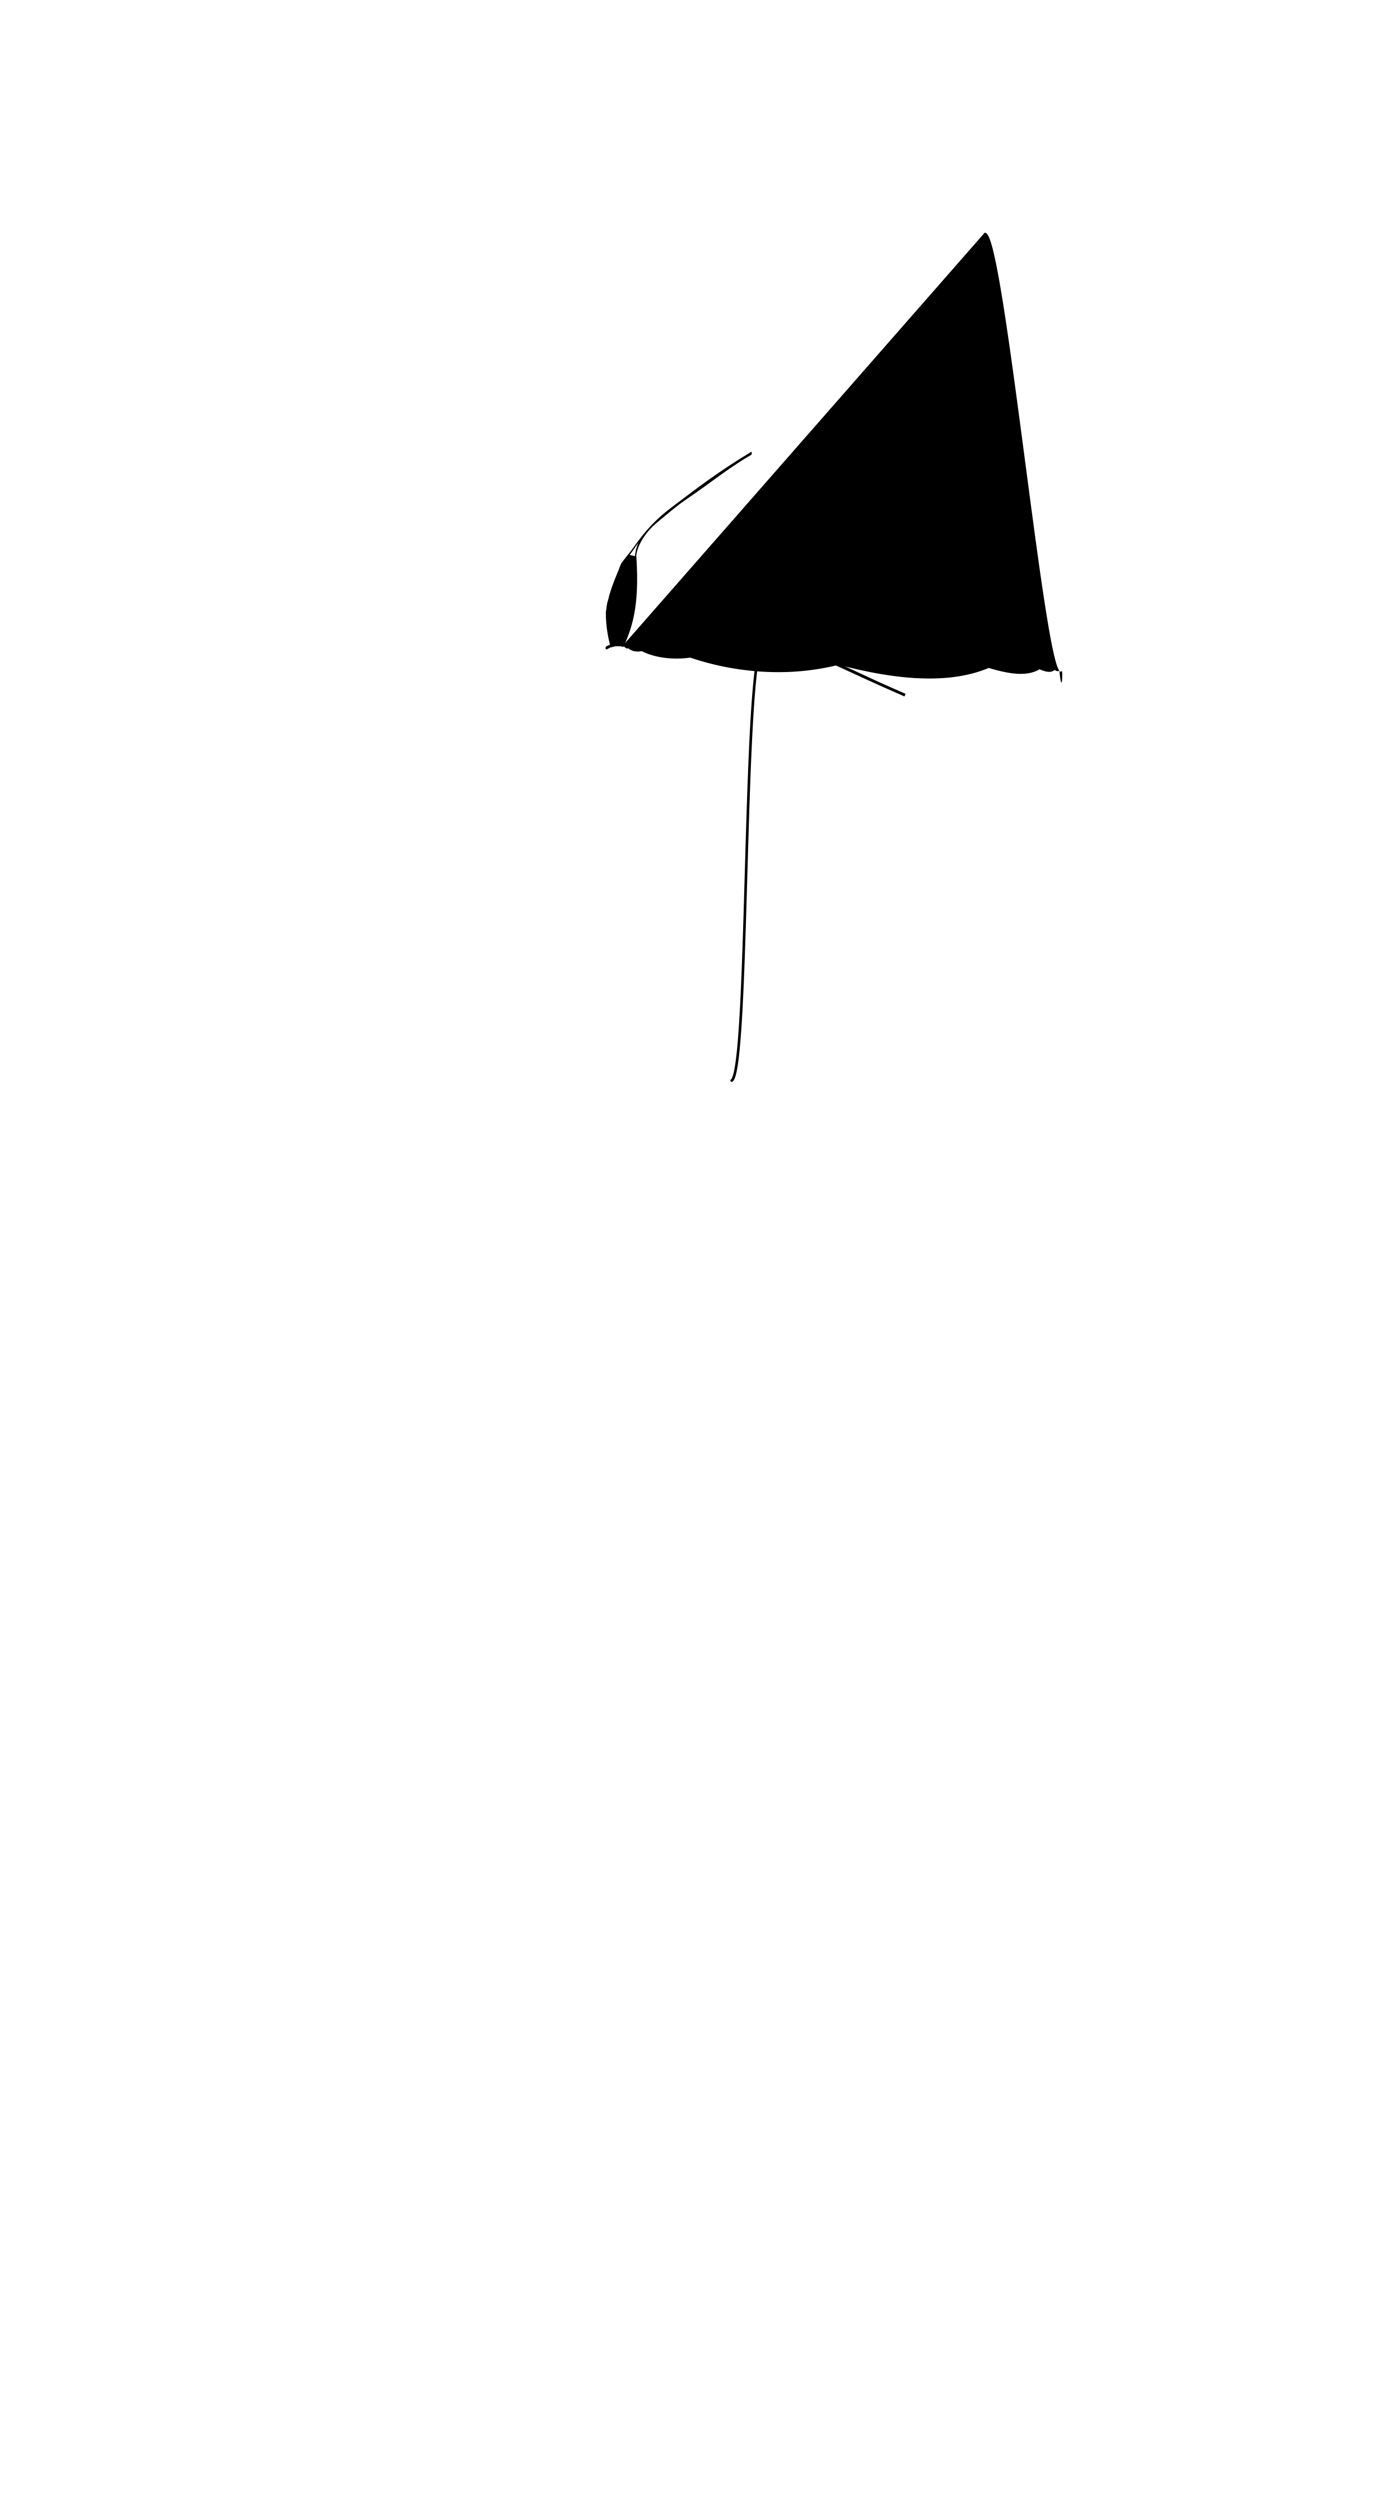 <svg viewBox="0 0 560 1e3"><defs><clipPath clipPathUnits="userSpaceOnUse" id="clipPathTorsoUnnatural"><path style="display:inline;fill-opacity:1;fill:#0ff;opacity:1" d="m330.551 146.242-33.947 3.494c-.6 11.746 4.713 22.224 4.143 32.158-3.835 2.972-5.982 3.476-13.822 5.203-.508.127-.99.259-1.457.395-3.723.823-9.041 2.011-14.32 3.342-8.66 10.944-15.778 17.656-24.838 40.229-7.977 19.224-2.766 39.201 6.842 56.01-1.068 11.326-1.526 26.558 1 35.502-11.371 21.524-15.898 23.525-18.098 43.625-1.1 10.1-2.231 20.371-6.008 40.871 1.799 21.682 24.064 28.086 33.553 33.197 14.432 10.042 15.756 13.807 22.994 21.73 2.403 1.277 6.481.507 7.115-.334l1.045-.012c1.312 1.179 7.867 1.714 11.33.178 1.259-5.511 3.065-22.404 25.533-37.029 9.995-6.921 28.665-25.385 47.281-34.057-9.1-20.7-12.622-28.067-19.584-39.496-3.884-8.496-20.352-24.949-20.578-24.783.174-.538-12.864-13.708-12.932-15.859 2.569-6.321 6.073-31.49 8.074-32.877 17.109-11.856 23.084-25.519 27.051-41.166-.327-2.174-.472-3.268-.658-5.75-1.67-10.368-2.48-23.53-5.33-34.107.025-10.962 3.834-17.953 3.834-17.953-3.26-.79-9.496-1.479-12.428-1.807.021-.032.042-.062.062-.094-7.392-1.561-16.051-2.243-15.857-30.609z" id="path13423"/></clipPath><clipPath clipPathUnits="userSpaceOnUse" id="clipPathTorsoHourglass"><path style="display:inline;fill-opacity:1;fill:#f0f;opacity:1" d="m330.551 146.242-33.947 3.494c-.6 11.746 4.713 22.224 4.143 32.158-3.835 2.972-5.982 3.476-13.822 5.203-.563.141-1.097.287-1.609.438-3.678.816-7.629 1.65-14.168 3.299-8.66 10.944-15.778 17.656-24.838 40.229-5.876 18.936-2.965 38.679 2.842 56.01-1.068 11.326-1.526 26.558 1 35.502-11.371 21.524-11.898 23.525-14.098 43.625-1.1 10.1-2.231 20.371-6.008 40.871 1.799 21.682 24.064 28.086 33.553 33.197 14.432 10.042 15.756 13.807 22.994 21.73 1.377.267 4.094 1.611 7.064-.268l1.111-.078c1.174 1.573 8.902 1.531 11.314.178 1.259-5.511 3.065-22.404 25.533-37.029 9.995-6.921 28.665-25.385 47.281-34.057-9.1-20.7-12.622-28.067-19.584-39.496-3.884-8.496-20.352-24.949-20.578-24.783.174-.538-7.384-13.708-7.451-15.859 2.569-6.321 6.523-31 8.074-32.877 3.112-3.764 5.694-7.227 7.887-10.52 7.016-10.535 10.046-19.327 13.684-30.646-.327-2.174-.472-3.268-.658-5.75-1.67-10.368-2.48-23.53-5.33-34.107.025-10.962 3.834-17.953 3.834-17.953-4.462-1.081-8.624-1.333-12.381-1.877.005-.008.011-.015.016-.023-7.392-1.561-16.051-2.243-15.857-30.609z" id="path13449"/></clipPath><clipPath clipPathUnits="userSpaceOnUse" id="clipPathTorsoNormal"><path style="display:inline;fill-opacity:1;fill:#f9ff00;opacity:1" d="m330.551 146.242-33.947 3.494c-.6 11.746 4.713 22.224 4.143 32.158-3.835 2.972-5.982 3.476-13.822 5.203-.581.145-1.13.297-1.656.453-3.721.825-7.559 1.629-14.121 3.283-8.66 10.944-15.778 17.656-24.838 40.229-5.876 18.936-2.965 38.679 2.842 56.01-1.068 11.326-1.526 26.558 1 35.502-11.371 21.524-11.898 23.525-14.098 43.625-1.1 10.1-2.231 20.371-6.008 40.871 1.799 21.682 24.064 28.086 33.553 33.197 14.432 10.042 15.756 13.807 22.994 21.73.781.559 4.787 1.494 7.057-.268l1.143-.078c1.512 1.598 9.577 1.46 11.291.178 1.259-5.511 3.065-22.404 25.533-37.029 9.995-6.921 28.665-25.385 47.281-34.057-9.1-20.7-12.622-28.067-19.584-39.496-23.581-57.471-9.981-57.274 1.615-114.686-.327-2.174-.472-3.268-.658-5.75-1.67-10.368-2.48-23.53-5.33-34.107.025-10.962 3.834-17.953 3.834-17.953-4.46-1.08-8.629-1.327-12.387-1.869.007-.011.015-.021.021-.031-7.392-1.561-16.051-2.243-15.857-30.609z" id="path13552"/></clipPath><clipPath clipPathUnits="userSpaceOnUse" id="clipPath13344"><path id="path13346" d="m296.515 149.825c-.6 11.746 4.527 21.848 4.142 32.157.0.0 29.989-1.722 36.034-9.316-3.818-3.838-6.131-11.253-6.229-26.336l97.038-51.83L545.886 179.756 531.744 683.216 41.012 681.802 57.983 266.023 166.877 188.948l70.357-39.952z"/></clipPath><filter style="color-interpolation-filters:sRGB" id="filter26310"><feGaussianBlur stdDeviation="4 8" result="blur" id="feGaussianBlur26308"/></filter><filter style="color-interpolation-filters:sRGB" id="filter26310-1"><feGaussianBlur stdDeviation="4 8" result="blur" id="feGaussianBlur26308-9"/></filter><filter style="color-interpolation-filters:sRGB" id="filter26310-1-3"><feGaussianBlur stdDeviation="4 8" result="blur" id="feGaussianBlur26308-9-6"/></filter><clipPath clipPathUnits="userSpaceOnUse" id="clipPath21159"><path d="m306.183 257.293c1.638-.261 3.537-.342 6.98.562 9.587-12.84 11.368-23.049 11.901-41.002l-4.795-1.462c-13.156 8.614-18.489 22.32-14.086 41.902z" id="path21161" style="fill-opacity:.5;fill:#0ff"/></clipPath><clipPath clipPathUnits="userSpaceOnUse" id="clipPath21794"><path d="m306.183 257.293c1.638-.261 3.537-.342 6.98.562 9.587-12.84 11.368-23.049 11.901-41.002l-4.795-1.462c-1.549 1.014-2.989 2.099-4.318 3.255-4.172 6.425-8.309 11.641-10.75 19.26-.945 5.682-.65 12.131.982 19.387z" id="path21796" style="display:inline;fill-opacity:.5;fill:#0ff;stroke-width:1"/></clipPath></defs><path class="bra_primary" id="path21600" d="m305.21 257.116c1.638-.261 3.537-.342 6.98.562 9.587-12.84 11.368-23.049 11.901-41.002l-4.795-1.462c-13.156 8.614-18.489 22.32-14.086 41.902z"/><g clip-path="url(#clipPath21159)" id="g21622" style="display:inline;filter:url(#filter26310-1-3)" transform="translate(-0.972,-0.177)"><path d="m291.632 239.2-2.872 26.377 37.017 5.612 3.194-22.928c-5.267 1.111-28.968-1.976-37.34-9.06z" id="path21604" class="bra_primary_shade"/><path class="bra_primary_shade" id="path21606" d="m291.125 243.29-2.366 22.287 37.017 5.612 2.688-18.838c-5.267 1.111-28.968-1.976-37.34-9.06z"/><path d="m290.707 247.619-1.947 17.958 37.017 5.612 2.269-14.509c-5.267 1.111-28.968-1.976-37.34-9.06z" id="path21608" class="bra_primary_shade"/><path class="bra_primary_shade" id="path21610" d="m290.146 251.624-1.386 13.953 37.017 5.612 1.708-10.505c-5.267 1.111-28.968-1.976-37.34-9.06z"/><path d="m289.367 256.359-.607 9.218 37.017 5.612.929-5.769c-5.267 1.111-28.968-1.976-37.34-9.06z" id="path21612" class="bra_primary_shade"/><path class="bra_primary_highlight" id="path21614" d="m295.499 236.193 10.25-33.223 36.831 11.795-8.268 29.229c-4.307-3.98-27.641-12.141-38.813-7.801z"/><path d="m297.024 230.488 8.725-27.517 36.831 11.795-6.742 23.523c-4.307-3.98-27.641-12.141-38.813-7.801z" id="path21616" class="bra_primary_highlight"/><path class="bra_primary_highlight" id="path21618" d="m299.01 224.921 6.739-21.95 36.831 11.795-4.756 17.956c-4.307-3.98-27.641-12.141-38.813-7.801z"/><path d="m300.816 220.342 4.933-17.372 36.831 11.795-2.95 13.378c-4.307-3.98-27.641-12.141-38.813-7.801z" id="path21620" class="bra_primary_highlight"/></g><path d="m319.161 214.379-.241.168c-20.267 14.122-15.822 35.955-14.116 42.711.216-.076.623-.231 1.006-.249-1.56-7.8-6.209-27.399 13.575-41.306l4.025 1.268c.12 20.008-4.25 31.593-11.757 40.542l1.113.335c5.723-8.082 11.588-17.303 11.87-41.288l.014-.453z" id="path21624" class="bra_accent"/><g id="g21636" transform="rotate(-2.948,307.465,272.613)"><path class="bra_primary_shade" id="path21626" d="m306.592 256.209c3.255-.159 3.371.04 6.717.626l.227-.265c-4.483-.861-4.206-.727-7.008-.625z"/><path d="m306.592 256.209c3.255-.159 3.371.04 6.717.626l.227-.265c-4.483-.861-4.206-.727-7.008-.625z" id="path21628" class="bra_primary_shade"/><path class="bra_primary_shade" id="path21630" d="m306.592 256.209c3.255-.159 3.371.04 6.717.626l.227-.265c-4.483-.861-4.206-.727-7.008-.625z"/><path d="m306.592 256.209c3.255-.159 3.371.04 6.717.626l.227-.265c-4.483-.861-4.206-.727-7.008-.625z" id="path21632" class="bra_primary_shade"/><path class="bra_primary_shade" id="path21634" d="m306.592 256.209c3.255-.159 3.371.04 6.717.626l.227-.265c-4.483-.861-4.206-.727-7.008-.625z"/></g><g clip-path="url(#clipPath13344)" id="g21684"><path d="m325.005 170.346c-1.247-.061-2.595-.047-3.99.145-.005 69e-5-.01-.001-.016.0-6.654 1.827-15.037 6.98-19.973 9.925-13.839 8.257-22.477 15.047-32.648 22.712-10.275 7.743-14.058 15.079-17.183 18.717l-.14.978c1.984-2.029 2.404-3.417 4.426-5.798-.924 1.646-1.119 2.619-1.688 6.437l.692-.802c-.009-1.992 1.581-8.108 8.697-13.977 3.655-3.015 7.502-6.349 10.925-8.667 10.831-7.333 17.705-13.298 28.246-19.151 7.631-4.237 12.471-7.958 18.856-8.876.012-.002.023-45e-5.035-.002 1.261-.163 2.5-.169 3.676-.102 2.409.208 5.228.527 7.484.697 4.139-.121 5.676-.783 5.021 2.7-.634 3.37-1.765 9.639-3.004 12.565-1.393 3.29-2.354 4.954-4.101 8.465-3.63 7.294-8.367 15.737-11.404 18.31l.448 1.099c1.939-1.643 4.765-5.929 7.014-9.79-1.157 3.279-2.723 7.578-2.865 10.302l1.092.267c.187-3.606 2.791-10.518 4.947-15.41 2.897-6.572 4.71-9.721 6.819-16.034 1.079-3.228 2.75-11.135 1.727-12.572-1.193-1.675-3.29-.713-5.091-.851-2.528.038-5.888-1.175-8.005-1.287z" id="path21676" class="bra_accent"/></g><path d="m249.709 257.584a.527.527.0 10-.008 1.055c-.048-28e-5.069.012.262.277.193.265.428.719.672 1.326.487 1.214 1.022 3.044 1.582 5.381 1.12 4.674 2.351 11.386 3.65 19.449 2.599 16.127 5.476 37.676 8.336 59.336 2.86 21.66 5.703 43.428 8.238 60.01 1.268 8.291 2.459 15.285 3.539 20.33.54 2.523 1.052 4.556 1.539 6.037.244.741.48 1.343.723 1.811.242.468.463.821.854 1.031a.527.527.0 10.5-.926c-.015-.008-.218-.203-.418-.59-.2-.387-.423-.946-.656-1.654-.466-1.416-.974-3.427-1.51-5.93-1.072-5.005-2.261-11.986-3.527-20.268-2.533-16.562-5.376-38.33-8.236-59.99-2.86-21.66-5.737-43.213-8.34-59.365-1.301-8.076-2.534-14.799-3.666-19.525-.566-2.363-1.105-4.224-1.629-5.529-.262-.652-.516-1.166-.797-1.553-.281-.386-.62-.71-1.107-.713z" id="path21686" class="bra_accent"/><path d="m305.412 256.521a.527.527.0 00-.189.041c-.437.177-.739.543-1.01 1.012s-.51 1.063-.738 1.791c-.456 1.456-.86 3.444-1.232 5.908-.744 4.929-1.352 11.757-1.867 19.867-1.031 16.221-1.692 37.564-2.316 58.947-.624 21.383-1.209 42.807-2.082 59.172-.437 8.182-.947 15.102-1.566 20.105-.31 2.502-.648 4.527-1.012 5.975-.182.724-.371 1.304-.555 1.715-.184.411-.378.639-.451.688a.527.527.0 10.584.877c.372-.248.604-.633.828-1.133.224-.5.424-1.128.615-1.889.382-1.522.724-3.576 1.037-6.102.625-5.051 1.133-11.985 1.57-20.18.875-16.389 1.46-37.815 2.084-59.197s1.287-42.721 2.316-58.912c.515-8.095 1.12-14.905 1.855-19.775.368-2.435.77-4.388 1.197-5.752.213-.682.435-1.216.645-1.578s.408-.528.494-.562a.527.527.0 00-.207-1.018z" id="path21688" class="bra_accent"/><path d="m244.535 258.788c1.04-.378 2.26-.63 4.536-.209 5.391-11.67 5.911-20.381 5.148-35.446l-3.182-.756c-.936.999-1.798 2.046-2.584 3.143-2.294 5.779-4.641 10.543-5.746 17.152-.259 4.843.329 10.208 1.828 16.116z" id="path21734" class="bra_primary"/><path class="bra_accent" id="path21770" d="m242.603 259.768c.667-.332 1.319-.657 1.952-.976l-.51-1.013c-.523.263-1.058.531-1.604.803-.423.682-.244 1.002.162 1.186z"/><g transform="matrix(0.645,-0.097,0.062,0.836,31.224,73.446)" style="display:inline;filter:url(#filter26310-1-3);stroke-width:1.354" id="g21754" clip-path="url(#clipPath21794)"><path class="bra_primary_shade" id="path21736" d="m291.632 239.2-2.872 26.377 37.017 5.612 3.194-22.928c-5.267 1.111-28.968-1.976-37.34-9.06z"/><path d="m291.125 243.29-2.366 22.287 37.017 5.612 2.688-18.838c-5.267 1.111-28.968-1.976-37.34-9.06z" id="path21738" class="bra_primary_shade"/><path class="bra_primary_shade" id="path21740" d="m290.707 247.619-1.947 17.958 37.017 5.612 2.269-14.509c-5.267 1.111-28.968-1.976-37.34-9.06z"/><path d="m290.146 251.624-1.386 13.953 37.017 5.612 1.708-10.505c-5.267 1.111-28.968-1.976-37.34-9.06z" id="path21742" class="bra_primary_shade"/><path class="bra_primary_shade" id="path21744" d="m289.367 256.359-.607 9.218 37.017 5.612.929-5.769c-5.267 1.111-28.968-1.976-37.34-9.06z"/><path d="m295.499 236.193 10.25-33.223 36.831 11.795-8.268 29.229c-4.307-3.98-27.641-12.141-38.813-7.801z" id="path21746" class="bra_primary_highlight"/><path class="bra_primary_highlight" id="path21748" d="m297.024 230.488 8.725-27.517 36.831 11.795-6.742 23.523c-4.307-3.98-27.641-12.141-38.813-7.801z"/><path d="m299.01 224.921 6.739-21.95 36.831 11.795-4.756 17.956c-4.307-3.98-27.641-12.141-38.813-7.801z" id="path21750" class="bra_primary_highlight"/><path class="bra_primary_highlight" id="path21752" d="m300.816 220.342 4.933-17.372 36.831 11.795-2.95 13.378c-4.307-3.98-27.641-12.141-38.813-7.801z"/></g><path class="bra_accent" id="path21756" d="m242.341 244.765c-.076 6.316 1.229 11.608 1.941 14.181.135-.084.387-.254.633-.306-.845-3.622-2.554-10.9-1.697-18.512-.433.883-.594 3.266-.878 4.637zm5.325-17.297c.964-1.583 2.107-3.153 3.458-4.692l2.674.669c1.31 16.72-.794 26.833-5.084 35.047l.738.171c3.193-7.316 6.407-15.598 5.11-35.682l-.019-.38-3.318-.802c-.932 1.135-1.732 2.225-2.584 3.35-.696 1.429-.465 1.073-.977 2.318z"/><g transform="matrix(0.641,-0.101,0.095,0.836,24.016,74.46)" id="g21768" style="stroke-width:1.354"><path d="m306.592 256.209c3.255-.159 3.371.04 6.717.626l.227-.265c-4.483-.861-4.206-.727-7.008-.625z" id="path21758" class="bra_primary_shade"/><path class="bra_primary_shade" id="path21760" d="m306.592 256.209c3.255-.159 3.371.04 6.717.626l.227-.265c-4.483-.861-4.206-.727-7.008-.625z"/><path d="m306.592 256.209c3.255-.159 3.371.04 6.717.626l.227-.265c-4.483-.861-4.206-.727-7.008-.625z" id="path21762" class="bra_primary_shade"/><path class="bra_primary_shade" id="path21764" d="m306.592 256.209c3.255-.159 3.371.04 6.717.626l.227-.265c-4.483-.861-4.206-.727-7.008-.625z"/><path d="m306.592 256.209c3.255-.159 3.371.04 6.717.626l.227-.265c-4.483-.861-4.206-.727-7.008-.625z" id="path21766" class="bra_primary_shade"/></g><g style="display:inline" id="g21062-4" select_clip="torso" select_clip_options="clip-path=url(#clipPathTorsoUnnatural) url(#clipPathTorsoHourglass) url(#clipPathTorsoNormal)" transform="rotate(2.521,308.779,263.887)"><path d="m314.173 257.958c10.886 2.871 25.64 9.382 37.777 14.178 3.743 1.479 7.269 2.878 10.416 4.076l.404-1.06c-3.136-1.195-6.659-2.591-10.403-4.07-12.043-4.759-26.627-11.508-37.739-14.051-4.002-.925-6.128-1.173-9.265-.611-1.228.414-.833 1.43.334 1.083 2.061-.797 5.198-.409 8.477.455z" id="path21058-8" class="bra_accent"/></g></svg>